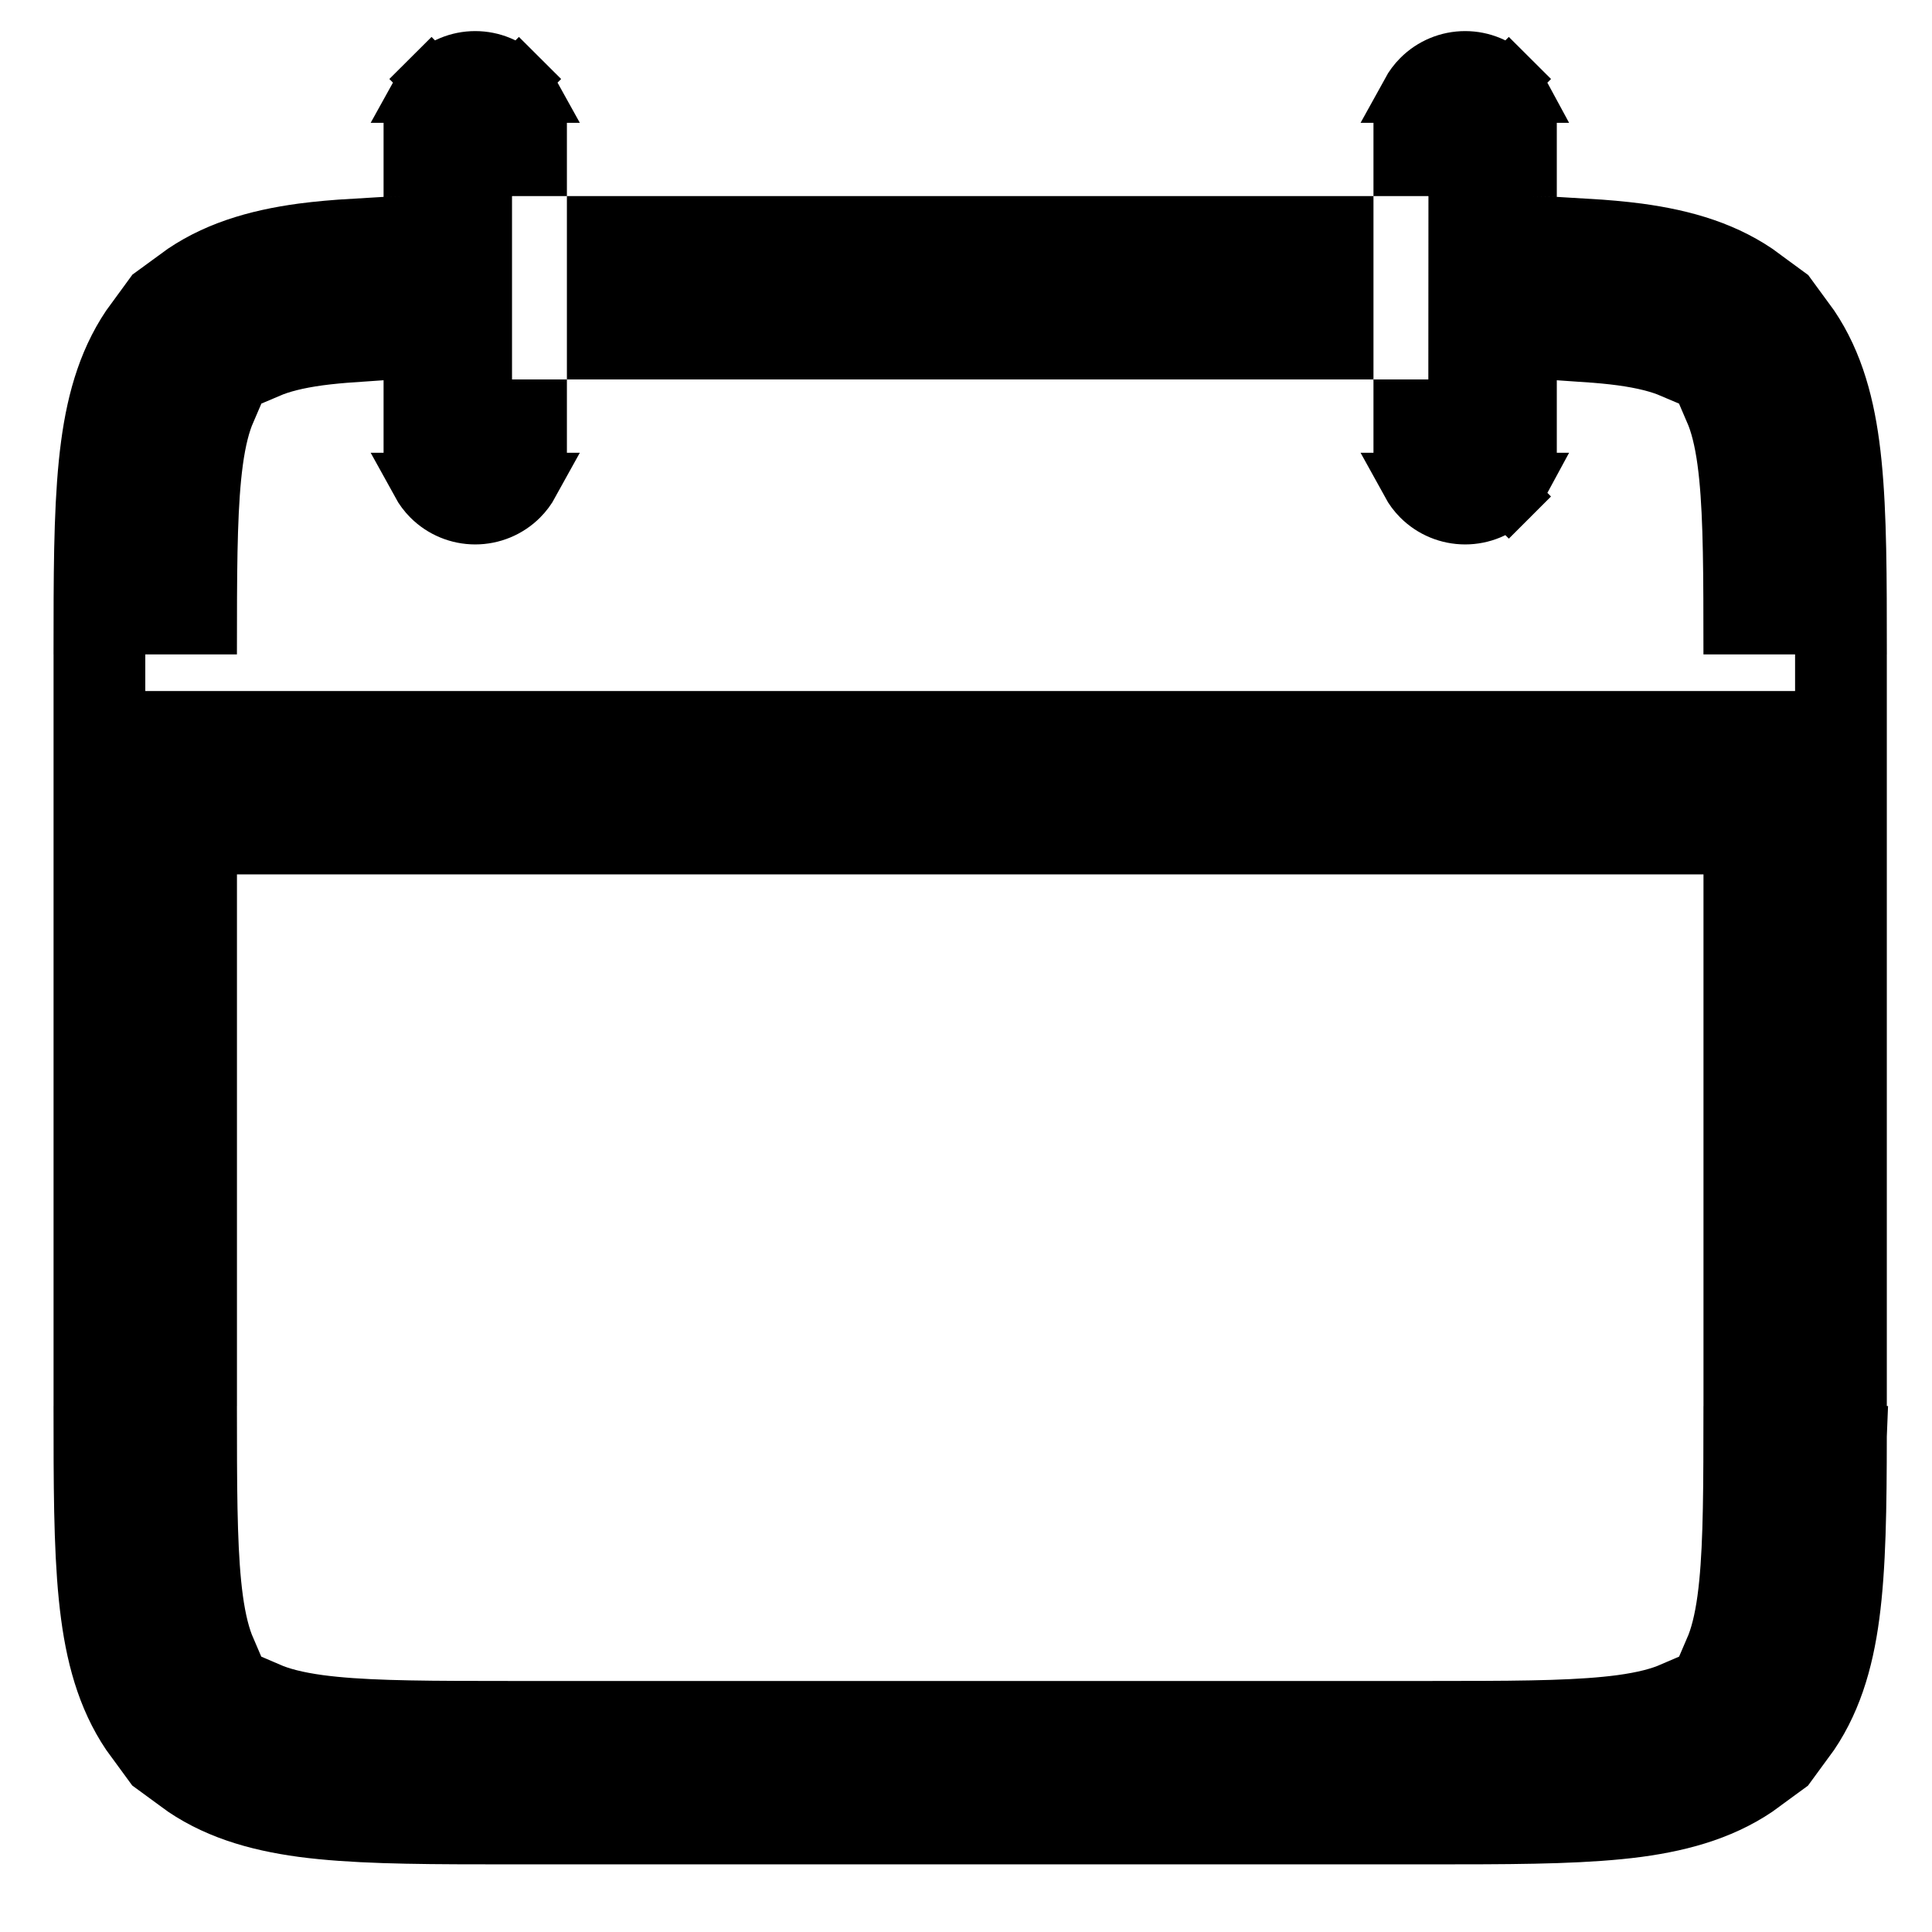 <svg width="27" height="27" viewBox="0 0 27 27" fill="none" xmlns="http://www.w3.org/2000/svg">
<path d="M25.952 20.066H24.222C24.221 21.074 24.211 21.792 24.137 22.345L24.137 22.346C24.094 22.661 24.034 22.887 23.96 23.058L25.22 24.317C25.59 23.816 25.763 23.227 25.85 22.576L25.952 20.066ZM25.952 20.066C25.951 21.063 25.941 21.898 25.85 22.576L25.952 20.066ZM7.506 2.132V2.324H7.158H7.155C7.122 2.324 7.088 2.324 7.055 2.324C6.989 2.324 6.923 2.324 6.857 2.324H6.741V2.325C6.408 2.325 6.085 2.326 5.777 2.331V2.132H7.506ZM3.745 5.148L2.485 3.888C2.986 3.519 3.577 3.346 4.228 3.258C4.45 3.229 4.688 3.208 4.944 3.193V4.925C4.769 4.937 4.608 4.952 4.458 4.972L4.458 4.972C4.142 5.015 3.916 5.075 3.745 5.148ZM1.897 4.477L3.157 5.737C3.083 5.908 3.023 6.134 2.98 6.449L2.98 6.45C2.906 7.003 2.896 7.721 2.895 8.729H1.165C1.166 7.732 1.176 6.897 1.267 6.219C1.354 5.568 1.527 4.979 1.897 4.477ZM1.165 9.562H1.614V9.658V12.22V12.636H2.03H2.895V19.233H1.165V9.562ZM24.223 19.233V12.636H25.087H25.503V12.22V9.658V9.562H25.952V19.233H24.223ZM25.952 8.729H24.222C24.221 7.721 24.211 7.003 24.137 6.45L24.137 6.449C24.094 6.134 24.034 5.908 23.96 5.737L25.22 4.477C25.59 4.978 25.763 5.568 25.85 6.219C25.941 6.896 25.951 7.732 25.952 8.729ZM24.631 3.889L23.372 5.148C23.201 5.075 22.975 5.015 22.659 4.972L22.659 4.972C22.51 4.952 22.349 4.937 22.173 4.925V3.193C22.429 3.208 22.667 3.229 22.889 3.258C23.54 3.346 24.13 3.518 24.631 3.889ZM21.34 2.132V2.331C21.032 2.326 20.71 2.325 20.377 2.325V2.324H20.261C20.195 2.324 20.13 2.324 20.063 2.324L19.963 2.324H19.961H19.611V2.132H21.34ZM19.961 5.719H19.962C20.505 5.719 20.957 5.72 21.34 5.726V5.911H19.611V5.719H19.961ZM21.34 3.164V4.894C21.052 4.889 20.733 4.887 20.378 4.887L20.379 3.157C20.718 3.158 21.039 3.159 21.34 3.164ZM19.718 6.744H21.233C21.195 6.815 21.145 6.881 21.087 6.939L21.381 7.233L21.087 6.939C20.925 7.101 20.705 7.192 20.476 7.192C20.246 7.192 20.026 7.101 19.864 6.939C19.806 6.881 19.757 6.815 19.718 6.744ZM8.339 4.886V3.157H18.778V4.886H8.339ZM7.158 5.719H7.506V5.911H5.777V5.726C6.16 5.72 6.612 5.719 7.155 5.719H7.158ZM5.884 6.744H7.399C7.36 6.815 7.311 6.881 7.253 6.939C7.091 7.101 6.871 7.192 6.641 7.192C6.412 7.192 6.192 7.101 6.03 6.939C5.972 6.881 5.923 6.815 5.884 6.744ZM6.739 3.157V4.887C6.384 4.887 6.065 4.889 5.777 4.894V3.164C6.079 3.159 6.399 3.158 6.739 3.157ZM21.233 1.3H19.718C19.757 1.229 19.806 1.163 19.864 1.105C20.026 0.942 20.246 0.851 20.476 0.851C20.705 0.851 20.925 0.942 21.087 1.105L21.381 0.81L21.087 1.105C21.145 1.163 21.195 1.229 21.233 1.3ZM23.372 23.646L24.632 24.906C24.131 25.276 23.541 25.449 22.89 25.537C22.213 25.627 21.377 25.637 20.38 25.638V23.908C21.388 23.907 22.106 23.897 22.659 23.823L22.659 23.823C22.975 23.78 23.201 23.72 23.372 23.646ZM19.547 23.909V25.638H7.57V23.909H19.547ZM6.737 23.908V25.638C5.74 25.637 4.905 25.627 4.227 25.537C3.577 25.449 2.987 25.276 2.486 24.906L3.745 23.646C3.916 23.72 4.142 23.78 4.458 23.823L4.458 23.823C5.011 23.897 5.729 23.907 6.737 23.908ZM3.157 23.058L1.897 24.318C1.527 23.817 1.354 23.227 1.267 22.576C1.176 21.899 1.166 21.063 1.165 20.066H2.895C2.896 21.074 2.906 21.793 2.98 22.345L2.98 22.346C3.023 22.661 3.083 22.887 3.157 23.058ZM2.446 10.074H2.895V11.803H2.446V10.074ZM3.727 10.074H23.39V11.803H3.727V10.074ZM24.671 11.803H24.223V10.074H24.671V11.803ZM7.399 1.3H5.884C5.923 1.229 5.972 1.163 6.03 1.105L5.736 0.81L6.03 1.105C6.192 0.942 6.412 0.851 6.641 0.851C6.871 0.851 7.091 0.942 7.253 1.105L7.547 0.81L7.253 1.105C7.311 1.163 7.36 1.229 7.399 1.3Z" fill="black" stroke="black" stroke-width="0.833"/>
</svg>
